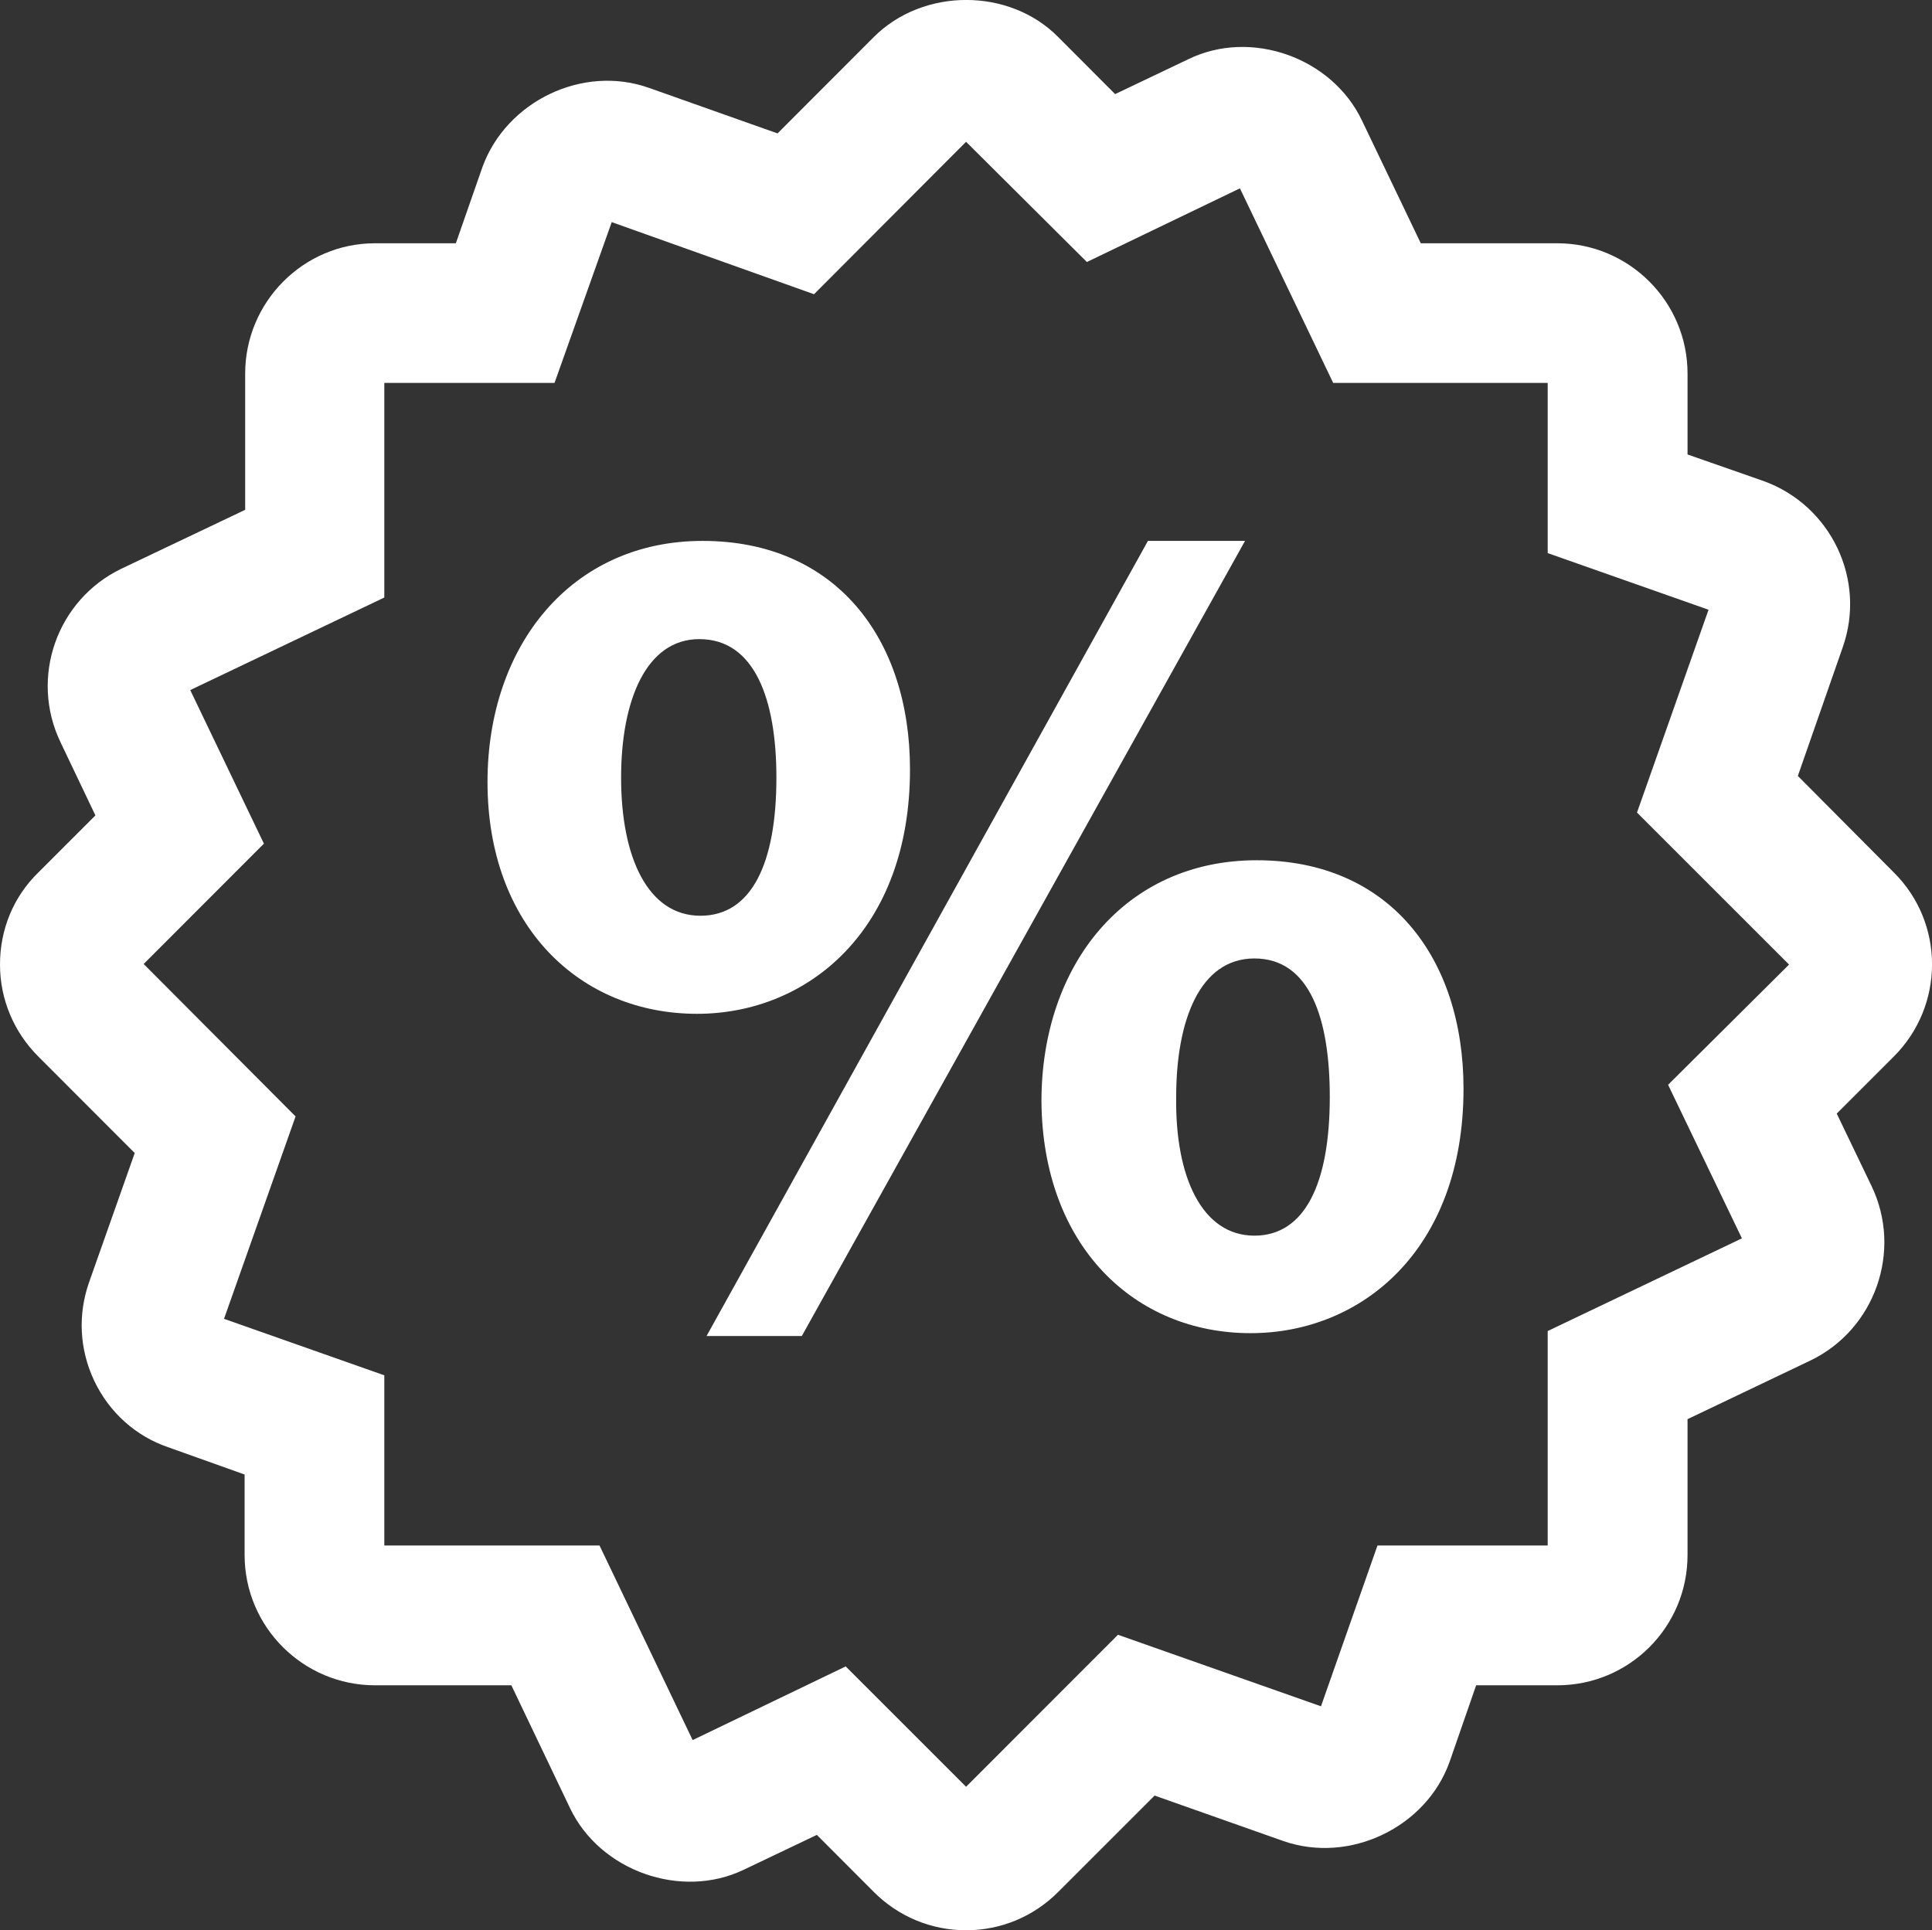 <?xml version="1.0" encoding="iso-8859-1"?>
<!-- Generator: Adobe Illustrator 19.2.1, SVG Export Plug-In . SVG Version: 6.00 Build 0)  -->
<svg version="1.1" id="&#x421;&#x43B;&#x43E;&#x439;_1"
	 xmlns="http://www.w3.org/2000/svg" xmlns:xlink="http://www.w3.org/1999/xlink" x="0px" y="0px" viewBox="0 0 13.609 13.6"
	 style="enable-background:new 0 0 13.609 13.6;" xml:space="preserve">
<rect x="0" y="0" width="13.609" height="13.6" fill="#333333" stroke="none"/>
<path fill="#ffffff" d="M13.34,6.147l-0.676-0.68l0.316-0.906c0.168-0.476-0.082-1-0.558-1.172l-0.535-0.187v-0.57c0-0.508-0.414-0.918-0.918-0.918
	h-0.961L9.594,0.85C9.383,0.405,8.812,0.202,8.371,0.417L7.855,0.663L7.453,0.26c-0.344-0.347-0.949-0.347-1.297,0L5.477,0.94
	L4.574,0.62C4.105,0.452,3.566,0.714,3.398,1.178L3.211,1.714h-0.57c-0.504,0-0.914,0.414-0.914,0.918v0.96L0.855,4.007
	C0.402,4.225,0.207,4.772,0.426,5.229l0.246,0.516L0.27,6.147C0.094,6.319,0,6.549,0,6.796c0,0.246,0.098,0.476,0.27,0.648
	l0.679,0.68L0.629,9.03c-0.082,0.23-0.07,0.477,0.035,0.699c0.106,0.223,0.293,0.391,0.524,0.469l0.535,0.191v0.567
	c0,0.508,0.414,0.918,0.918,0.918h0.961l0.414,0.867c0.211,0.441,0.781,0.644,1.222,0.433l0.516-0.246l0.402,0.403
	C6.328,13.503,6.559,13.6,6.805,13.6s0.476-0.097,0.648-0.269l0.68-0.68l0.906,0.32c0.469,0.164,1.008-0.097,1.172-0.558
	l0.187-0.539h0.571c0.508,0,0.918-0.41,0.918-0.918V9.999l0.867-0.414c0.453-0.219,0.648-0.77,0.43-1.227l-0.246-0.512l0.402-0.402
	C13.699,7.085,13.699,6.503,13.34,6.147L13.34,6.147z M12.27,8.725l-1.368,0.653v1.511H9.703l-0.398,1.133l-1.43-0.504l-1.07,1.071
	l-0.848-0.848L4.879,12.26l-0.656-1.371H2.707V9.69L1.578,9.292l0.504-1.426l-1.07-1.074l0.847-0.848L1.34,4.862L2.707,4.21V2.698
	h1.199l0.403-1.133l1.425,0.508l1.071-1.074l0.851,0.847l1.078-0.519l0.657,1.371h1.511v1.199l1.133,0.399l-0.504,1.429l1.071,1.071
	L11.75,7.643L12.27,8.725z M12.27,8.725"/>
<path fill="#ffffff" d="M8.852,6.061c-0.926,0-1.516,0.735-1.516,1.699c0.008,1.02,0.656,1.633,1.473,1.633c0.785,0,1.5-0.59,1.5-1.722
	C10.309,6.745,9.785,6.061,8.852,6.061L8.852,6.061z M8.836,8.706c-0.367,0-0.559-0.41-0.551-0.977c0-0.543,0.168-0.976,0.551-0.976
	c0.391,0,0.531,0.425,0.531,0.976C9.367,8.339,9.191,8.706,8.836,8.706L8.836,8.706z M8.836,8.706"/>
<path fill="#ffffff" d="M8.086,3.811L4.977,9.413h0.671L8.77,3.811H8.086z M8.086,3.811"/>
<path fill="#ffffff" d="M6.41,5.421c0-0.926-0.527-1.61-1.461-1.61c-0.922,0-1.515,0.735-1.515,1.699c0,1.016,0.652,1.633,1.476,1.633
	C5.691,7.143,6.41,6.553,6.41,5.421L6.41,5.421z M4.934,6.452c-0.368,0-0.559-0.406-0.559-0.973c0-0.543,0.176-0.976,0.551-0.976
	c0.39,0,0.543,0.425,0.543,0.976C5.469,6.085,5.293,6.452,4.934,6.452L4.934,6.452z M4.934,6.452"/>
</svg>
